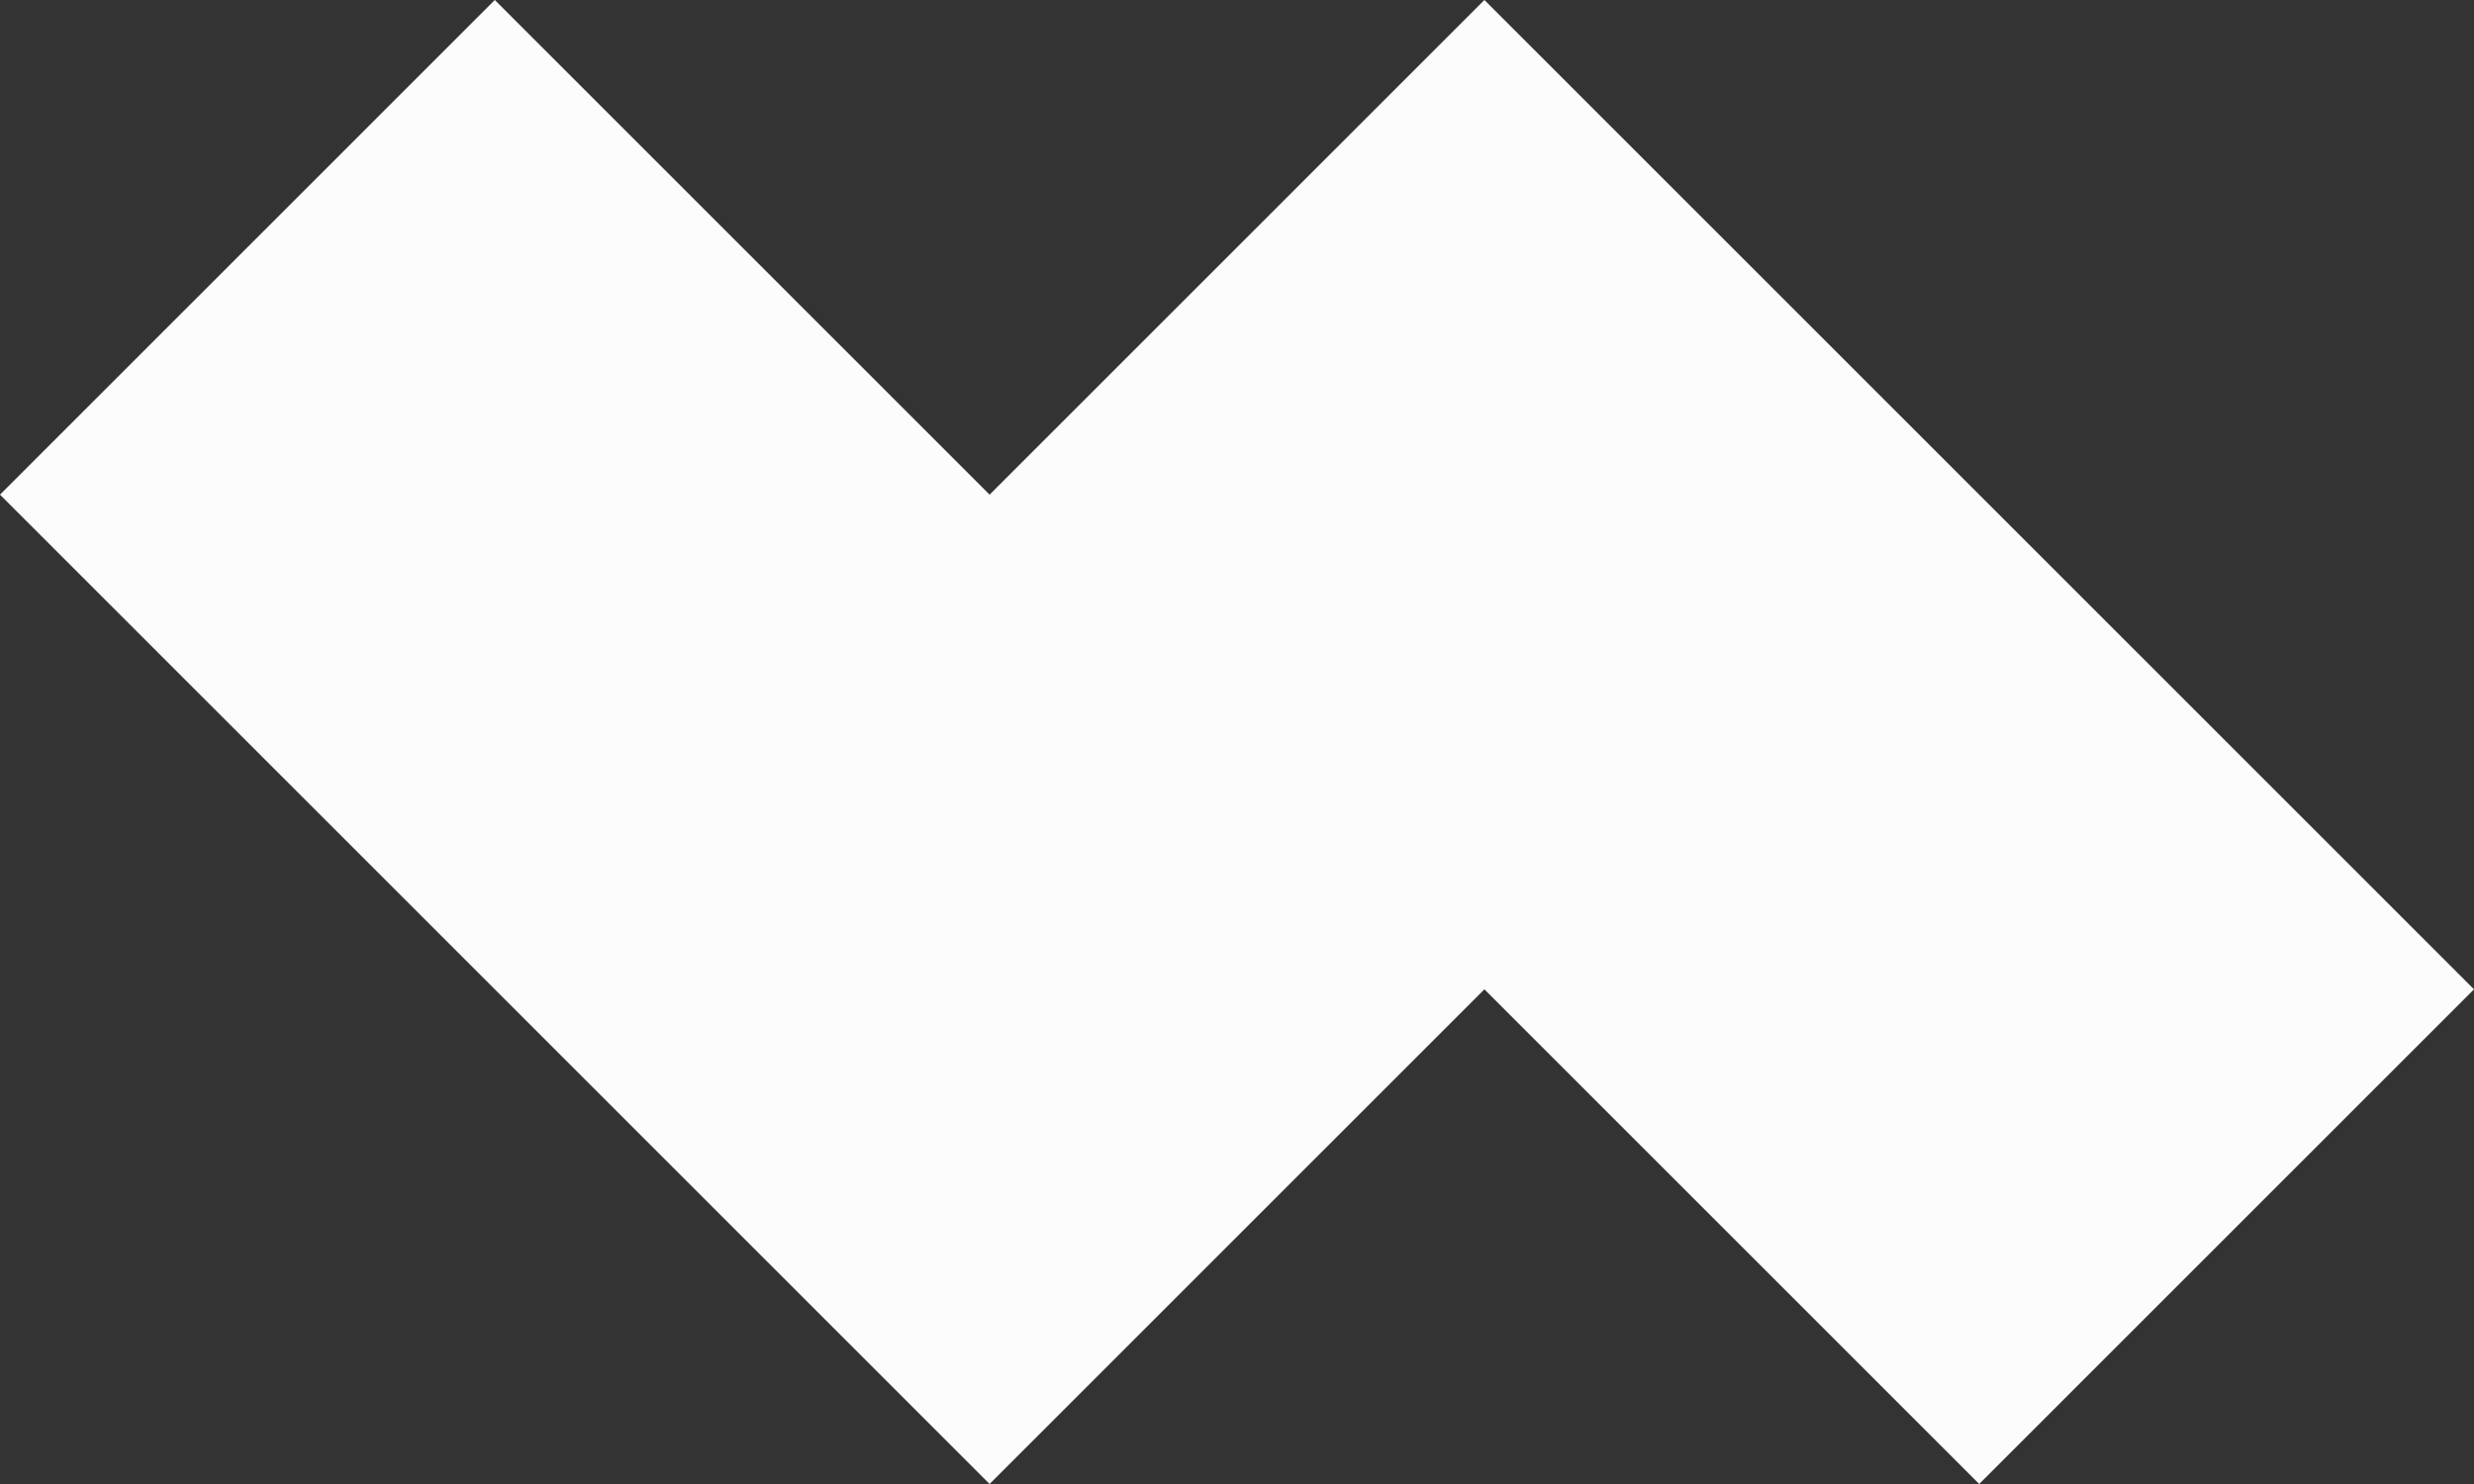 <?xml version="1.0" encoding="UTF-8"?><svg xmlns="http://www.w3.org/2000/svg" width="1080" height="648" viewBox="0 0 1080 648"><rect x="0" y="0" width="1080" height="648" fill="#333333" stroke="none"/><g id="a"/><g id="b"><g id="c"><polygon id="d" points="432 648 648 432 864 648 1080 432 648 0 432 216 216 0 0 216 432 648" fill="#fcfcfc"/></g></g></svg>